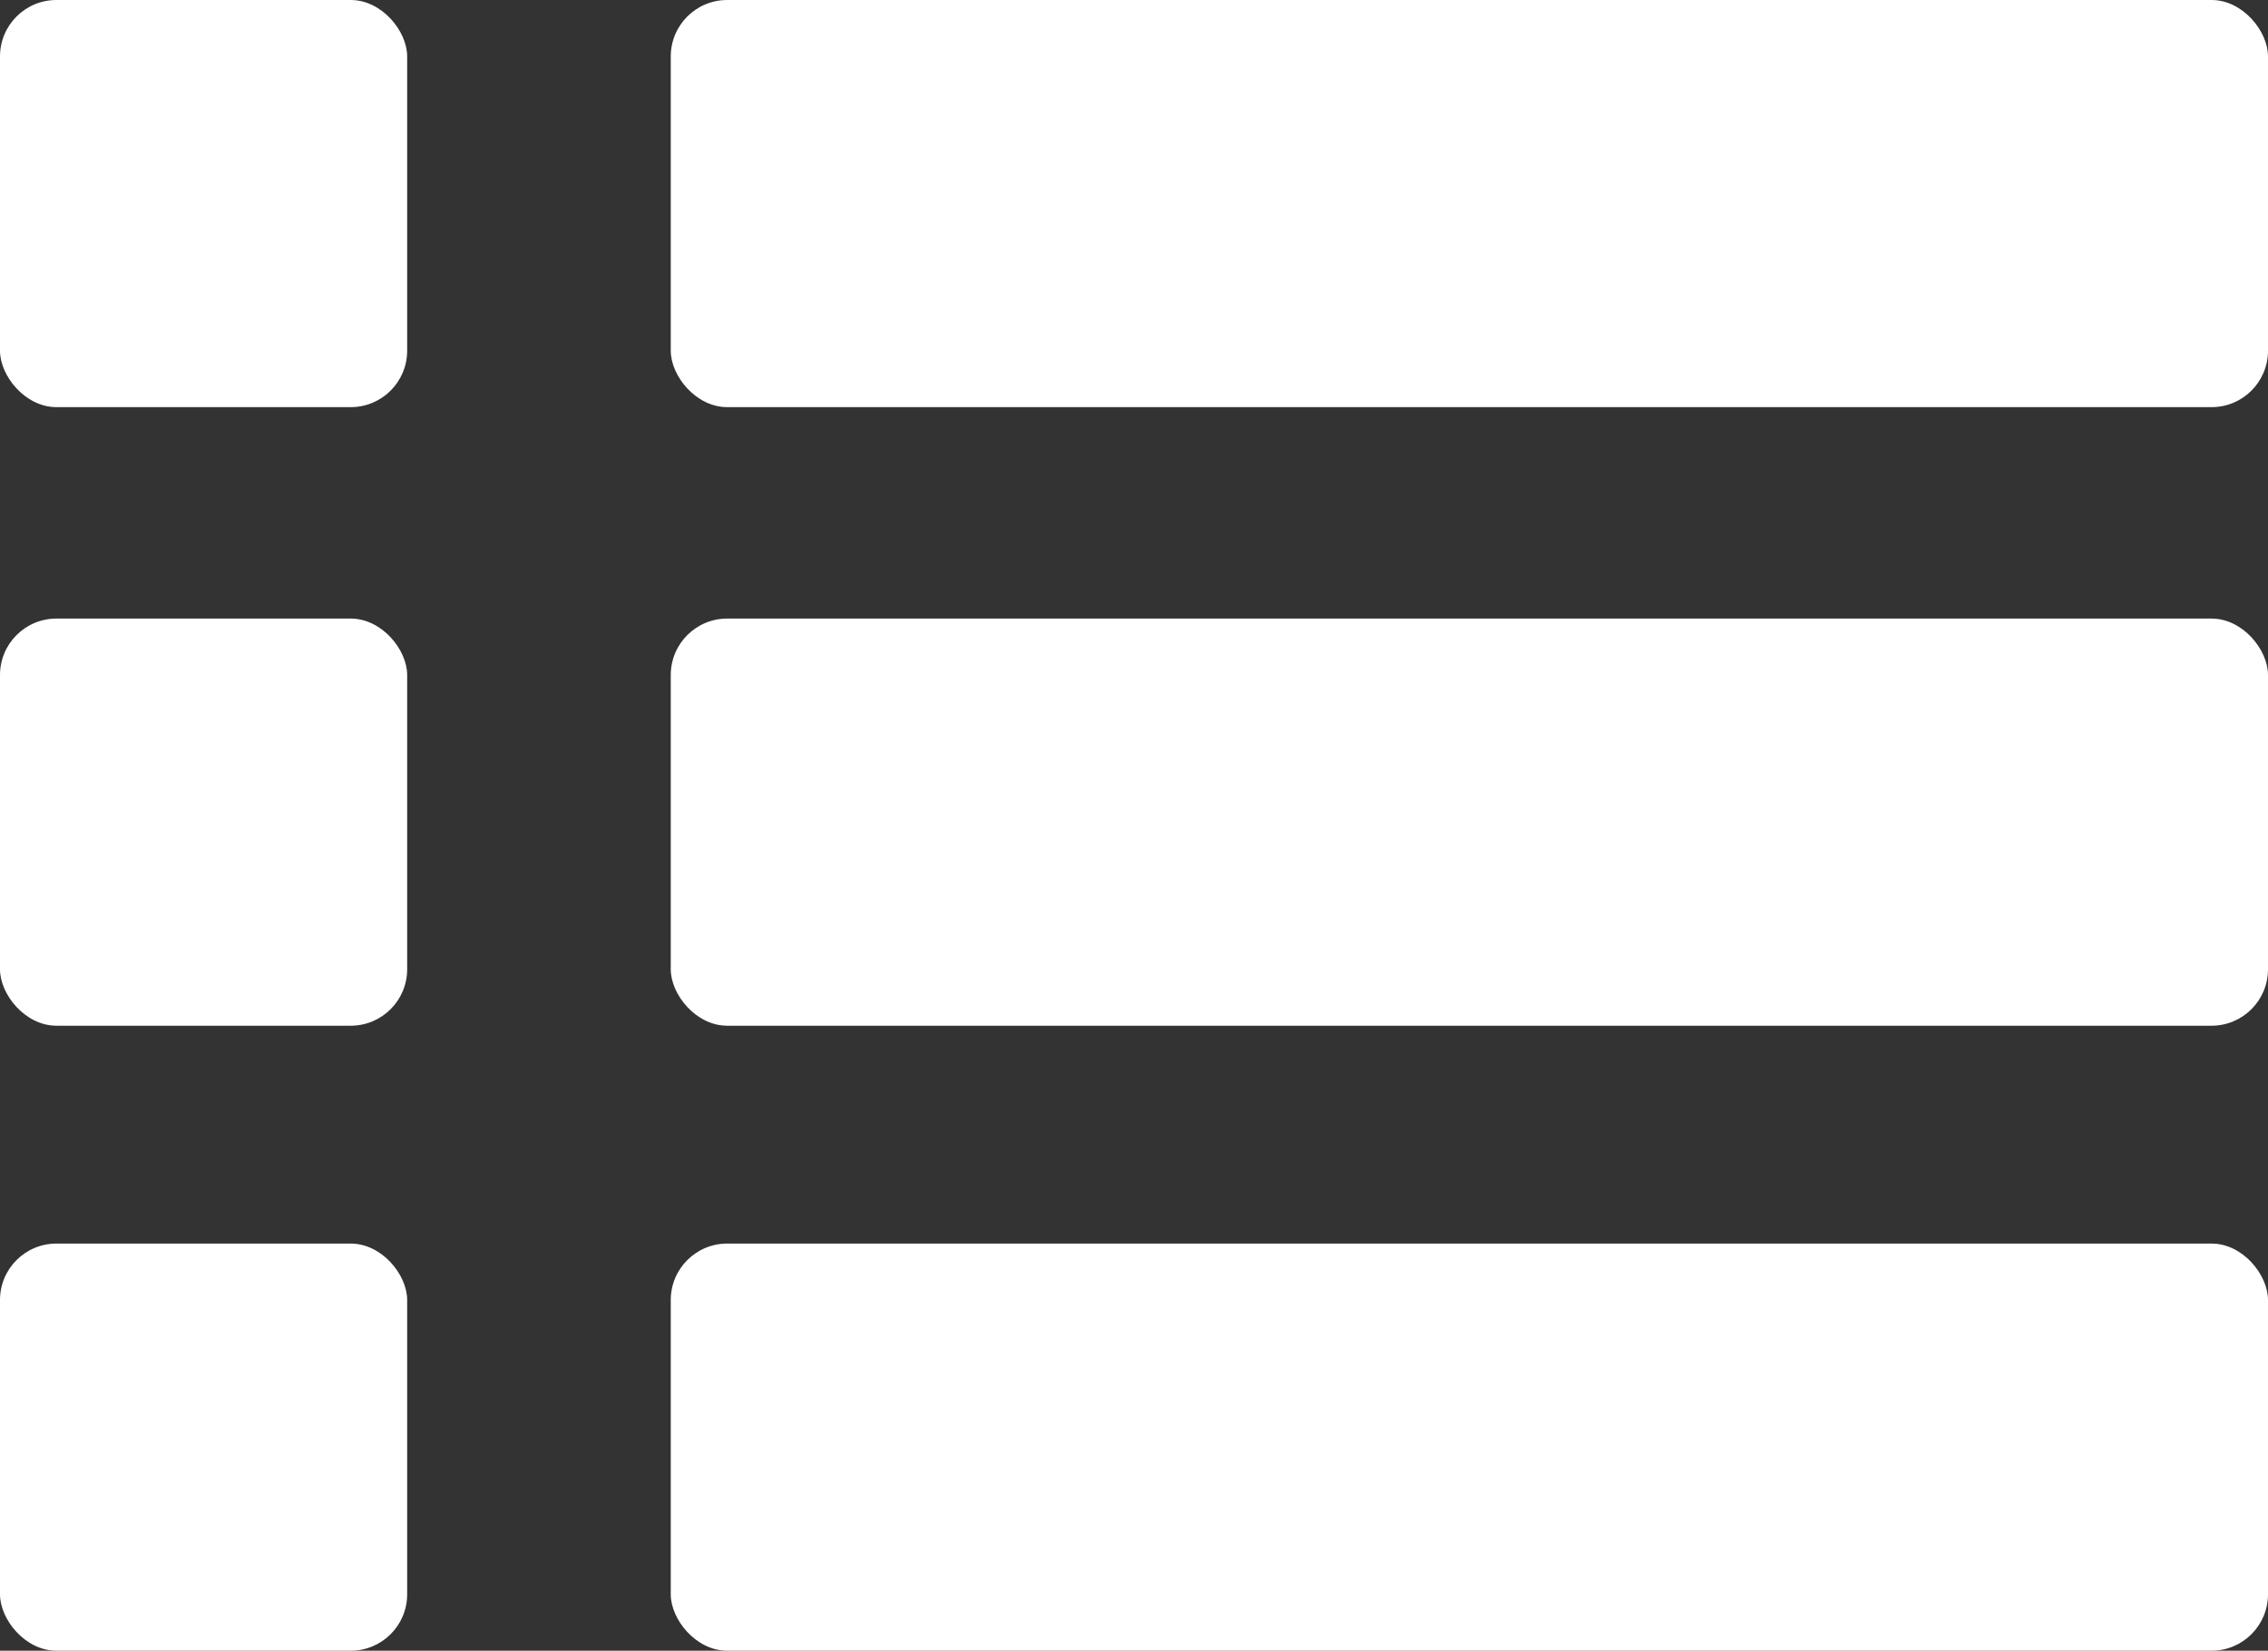 <svg xmlns="http://www.w3.org/2000/svg" viewBox="0 0 31.75 23.11"><rect x="0" y="0" width="31.75" height="23.11" fill="#333333" stroke="none"/><defs><style>.cls-1{fill:#fff;}</style></defs><g id="レイヤー_2" data-name="レイヤー 2"><g id="レイヤー_1-2" data-name="レイヤー 1"><rect class="cls-1" width="5.7" height="5.7" rx="0.79"/><rect class="cls-1" x="9.39" width="22.36" height="5.7" rx="0.79"/><rect class="cls-1" y="8.66" width="5.7" height="5.7" rx="0.79"/><rect class="cls-1" x="9.39" y="8.66" width="22.36" height="5.7" rx="0.79"/><rect class="cls-1" y="17.41" width="5.7" height="5.7" rx="0.79"/><rect class="cls-1" x="9.39" y="17.41" width="22.36" height="5.7" rx="0.79"/></g></g></svg>